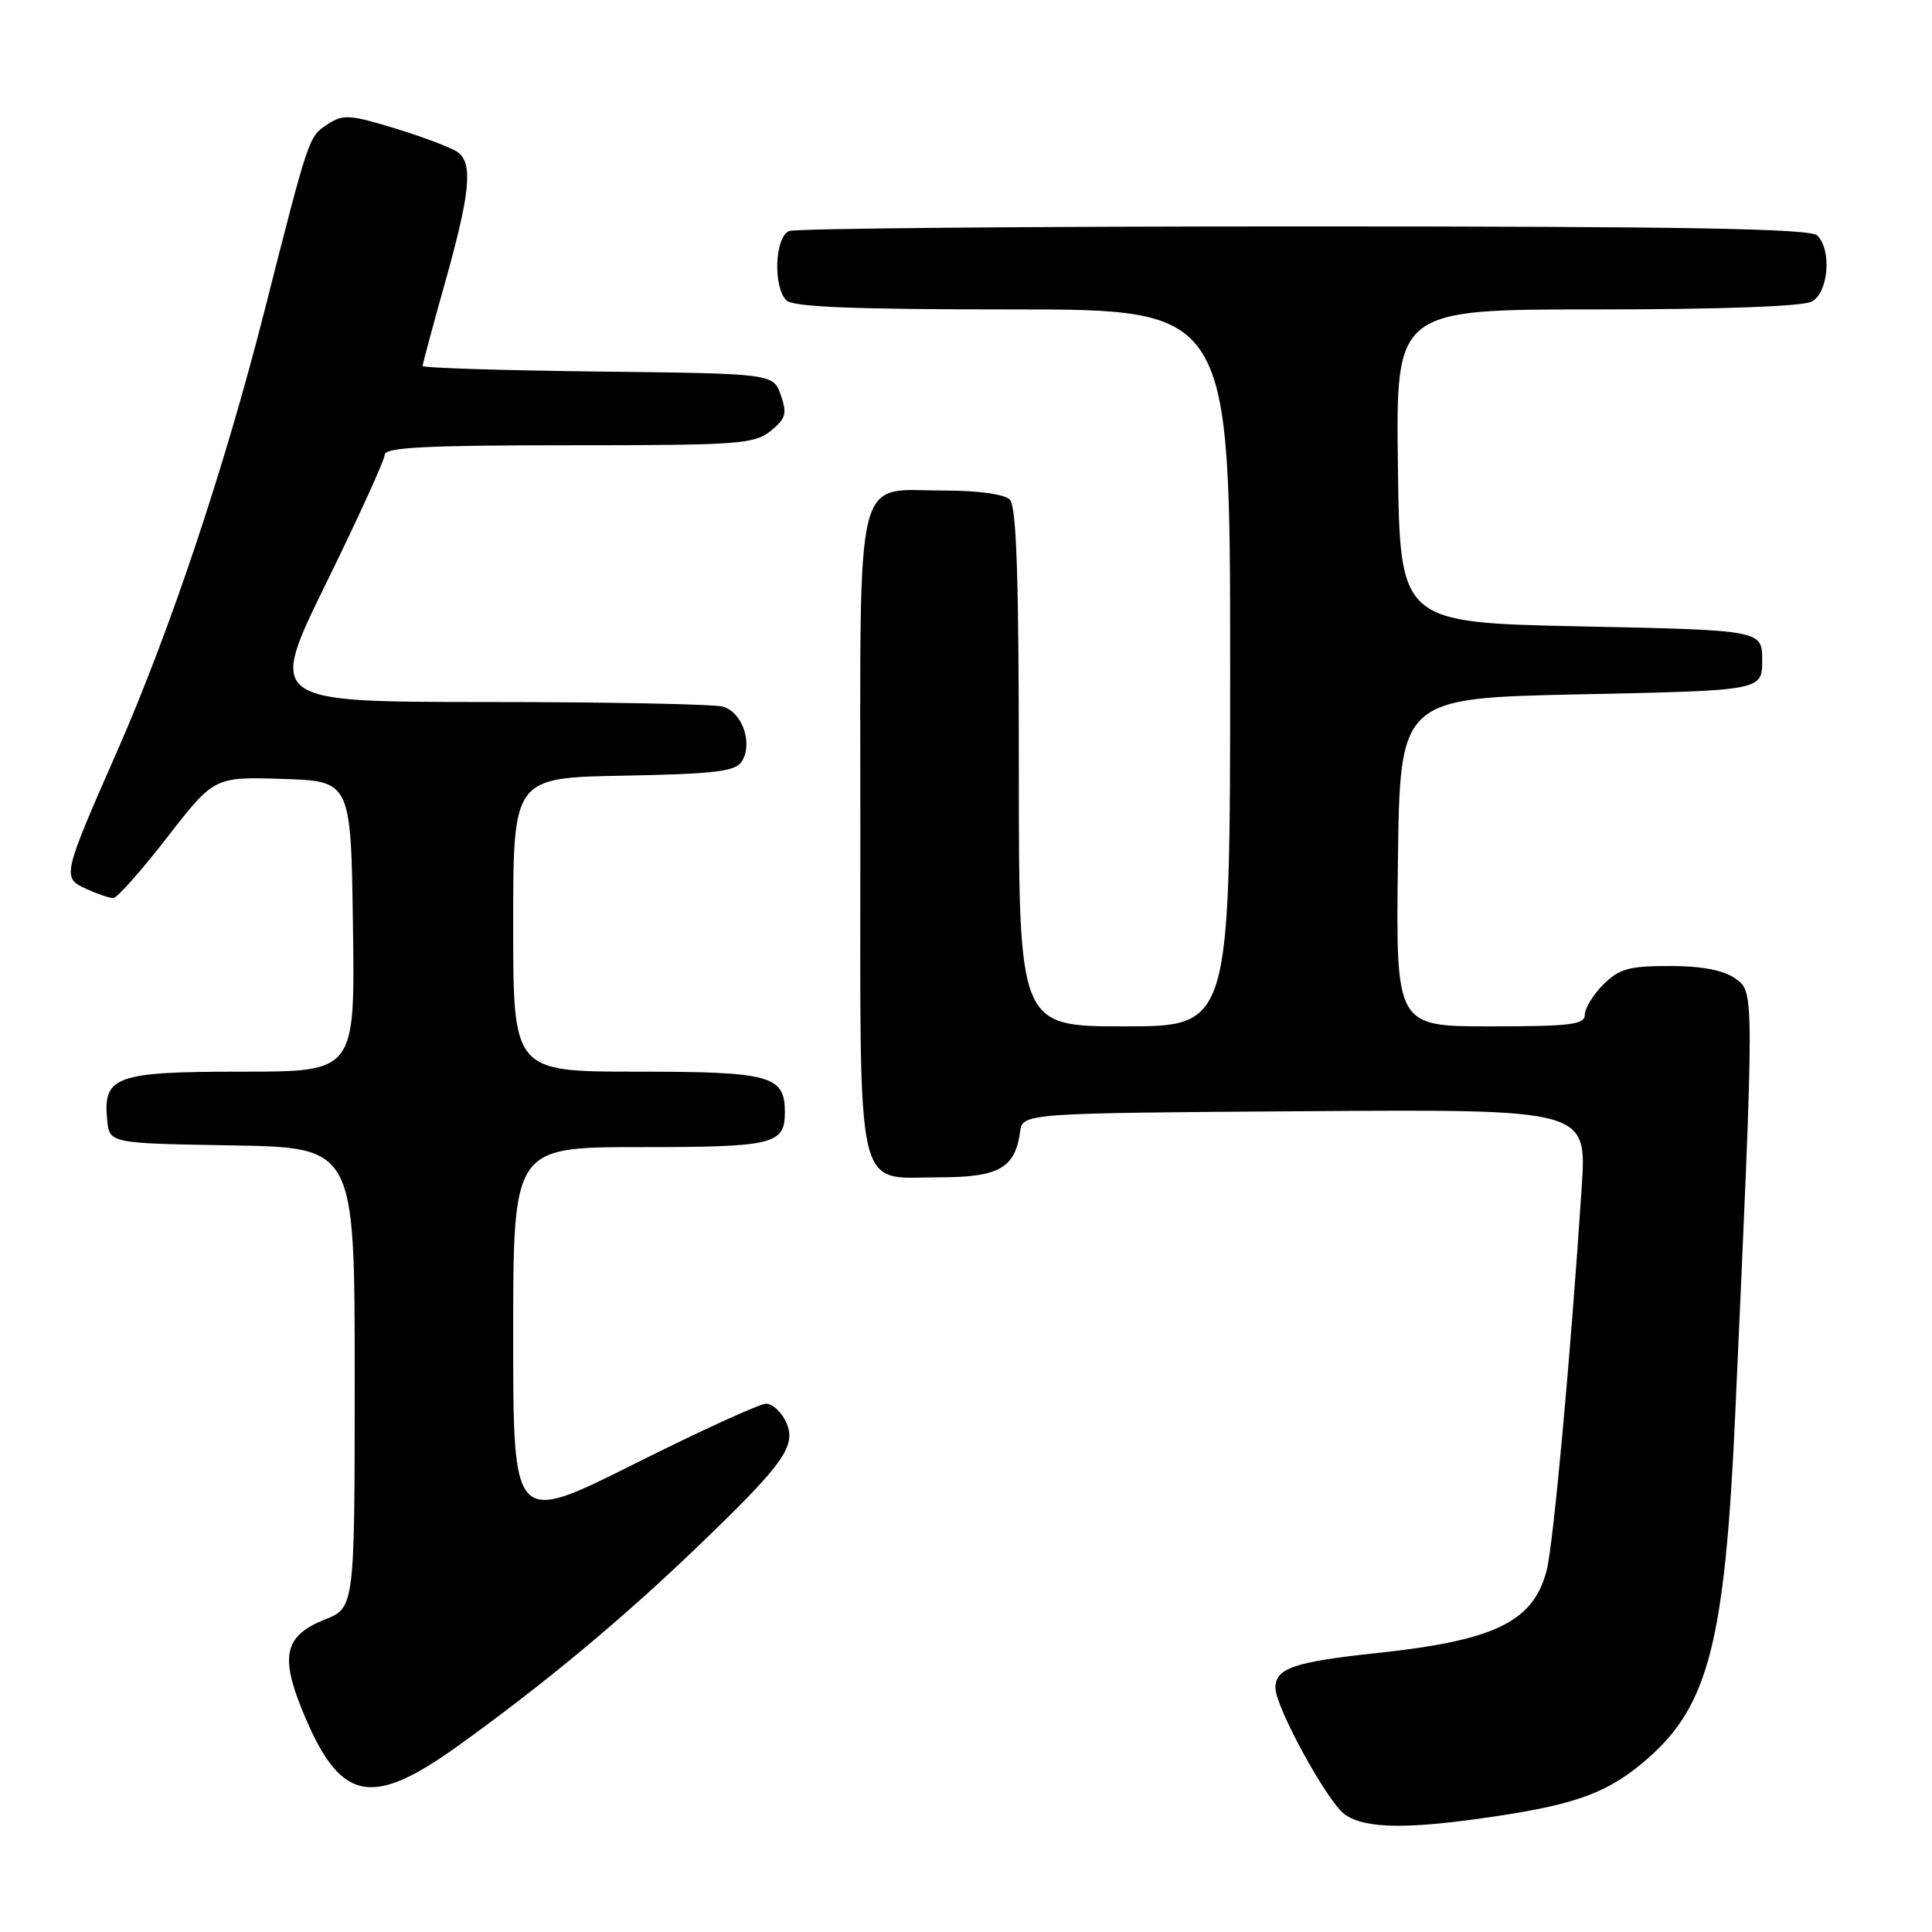 <?xml version="1.0" encoding="UTF-8" standalone="no"?>
<!DOCTYPE svg PUBLIC "-//W3C//DTD SVG 1.1//EN" "http://www.w3.org/Graphics/SVG/1.1/DTD/svg11.dtd" >
<svg xmlns="http://www.w3.org/2000/svg" xmlns:xlink="http://www.w3.org/1999/xlink" version="1.1" viewBox="0 0 256 256">
 <g >
 <path fill="currentColor"
d=" M 198.50 240.62 C 209.15 239.01 213.34 237.40 218.38 232.97 C 226.40 225.93 228.57 217.40 229.92 187.50 C 232.49 130.61 232.49 131.46 229.89 129.63 C 228.33 128.54 225.46 128.00 221.23 128.00 C 215.85 128.00 214.54 128.37 212.45 130.45 C 211.10 131.80 210.00 133.60 210.00 134.45 C 210.00 135.77 208.11 136.00 197.48 136.00 C 184.96 136.00 184.96 136.00 185.23 114.25 C 185.50 92.50 185.50 92.50 209.50 92.00 C 233.50 91.50 233.50 91.50 233.50 87.50 C 233.50 83.50 233.50 83.50 209.50 83.00 C 185.50 82.50 185.50 82.50 185.23 61.75 C 184.96 41.00 184.96 41.00 211.55 41.00 C 227.96 41.00 238.87 40.60 240.07 39.96 C 242.28 38.78 242.75 33.15 240.80 31.20 C 239.89 30.29 223.44 30.00 172.88 30.00 C 136.19 30.00 105.45 30.27 104.58 30.61 C 102.67 31.34 102.40 38.00 104.20 39.80 C 105.08 40.68 113.13 41.00 134.20 41.00 C 163.00 41.00 163.00 41.00 163.00 88.50 C 163.00 136.00 163.00 136.00 149.00 136.00 C 135.00 136.00 135.00 136.00 135.00 101.70 C 135.00 76.36 134.69 67.09 133.80 66.20 C 133.08 65.48 129.61 65.00 125.13 65.00 C 113.07 65.00 114.00 61.19 114.00 110.33 C 114.00 159.51 113.19 156.00 124.50 156.00 C 132.34 156.00 134.51 154.78 135.16 150.00 C 135.50 147.50 135.50 147.50 172.88 147.24 C 210.26 146.98 210.26 146.98 209.59 157.24 C 208.12 179.60 205.83 204.69 204.94 208.09 C 203.17 214.90 198.10 217.37 182.43 219.04 C 171.45 220.21 169.00 221.05 169.00 223.65 C 169.00 226.21 175.92 238.83 178.20 240.43 C 180.95 242.36 186.69 242.41 198.50 240.62 Z  M 60.60 231.40 C 72.05 223.18 82.34 214.63 92.36 205.01 C 103.95 193.88 105.59 191.58 104.15 188.42 C 103.54 187.09 102.35 186.00 101.51 186.00 C 100.67 186.00 92.78 189.60 83.99 194.01 C 68.00 202.01 68.00 202.01 68.00 177.01 C 68.00 152.00 68.00 152.00 84.80 152.00 C 102.53 152.00 104.00 151.65 104.00 147.37 C 104.00 142.52 102.12 142.00 84.43 142.00 C 68.00 142.00 68.00 142.00 68.00 122.53 C 68.00 103.05 68.00 103.05 82.64 102.78 C 94.76 102.55 97.46 102.22 98.29 100.90 C 99.81 98.50 98.35 94.33 95.76 93.63 C 94.52 93.30 80.45 93.02 64.50 93.02 C 35.50 93.01 35.50 93.01 43.23 77.25 C 47.48 68.59 50.97 60.94 50.98 60.25 C 51.00 59.28 56.56 59.00 75.39 59.00 C 97.84 59.00 99.96 58.85 102.12 57.10 C 104.13 55.47 104.32 54.81 103.46 52.35 C 102.45 49.50 102.45 49.50 79.23 49.23 C 66.45 49.08 56.00 48.75 56.00 48.49 C 56.00 48.23 57.35 43.21 59.00 37.34 C 62.27 25.69 62.67 21.79 60.75 20.23 C 60.06 19.67 56.39 18.26 52.60 17.09 C 46.34 15.17 45.48 15.11 43.39 16.48 C 40.90 18.11 40.95 17.97 35.06 41.13 C 29.78 61.91 22.53 83.60 15.54 99.50 C 8.24 116.12 8.19 116.31 11.47 117.80 C 12.91 118.46 14.51 119.00 15.01 119.00 C 15.51 119.00 18.72 115.38 22.15 110.96 C 28.38 102.93 28.38 102.93 37.44 103.21 C 46.50 103.50 46.50 103.50 46.77 122.75 C 47.04 142.00 47.04 142.00 32.09 142.00 C 15.32 142.00 13.63 142.60 14.20 148.38 C 14.50 151.50 14.50 151.50 30.75 151.77 C 47.00 152.05 47.00 152.05 47.00 182.53 C 47.00 213.02 47.00 213.02 42.99 214.62 C 37.78 216.70 37.11 219.37 39.99 226.47 C 44.97 238.75 49.01 239.71 60.60 231.40 Z "/>
</g>
</svg>